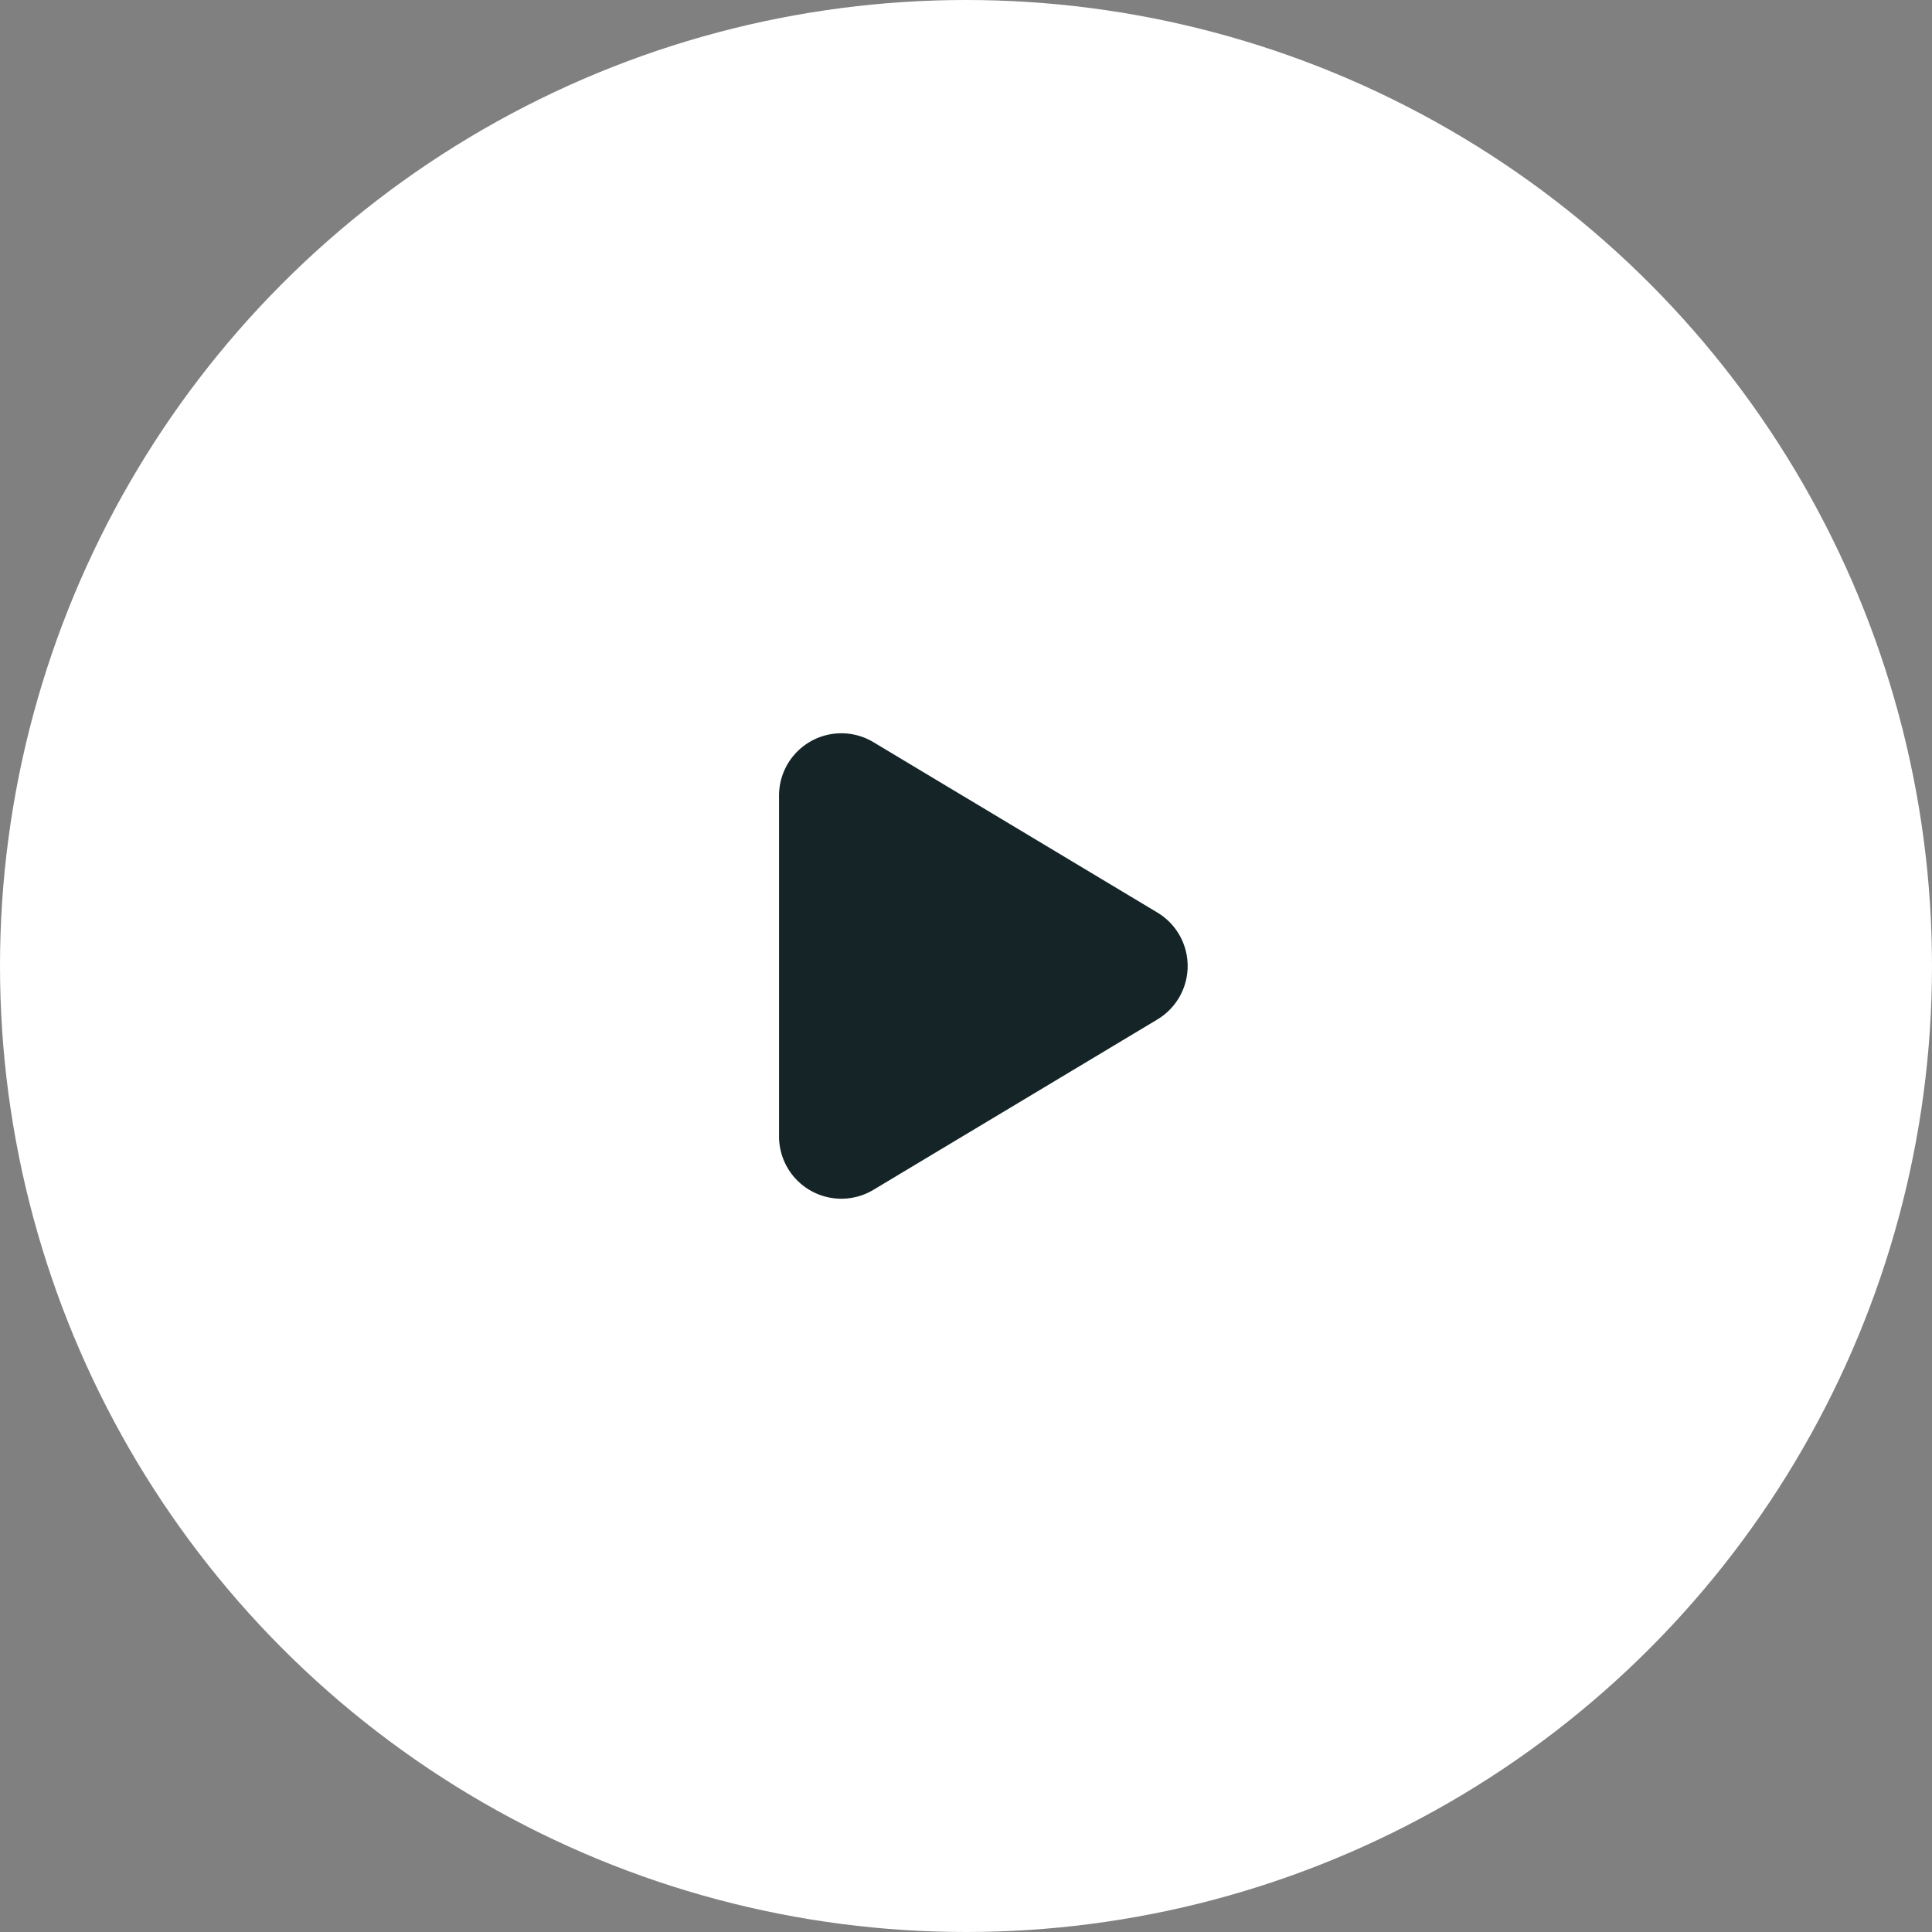 <svg xmlns="http://www.w3.org/2000/svg" width="62" height="62" viewBox="0 0 62 62"><rect x="0" y="0" width="62" height="62" fill="#808080" stroke="none"/><defs><style>.a{fill:#fff;}.b{fill:#152427;}</style></defs><g transform="translate(-241 -4751)"><circle class="a" cx="31" cy="31" r="31" transform="translate(241 4751)"/><path class="b" d="M7.285,2.858a2,2,0,0,1,3.43,0l5.468,9.113A2,2,0,0,1,14.468,15H3.532a2,2,0,0,1-1.715-3.029Z" transform="translate(281 4773) rotate(90)"/></g></svg>